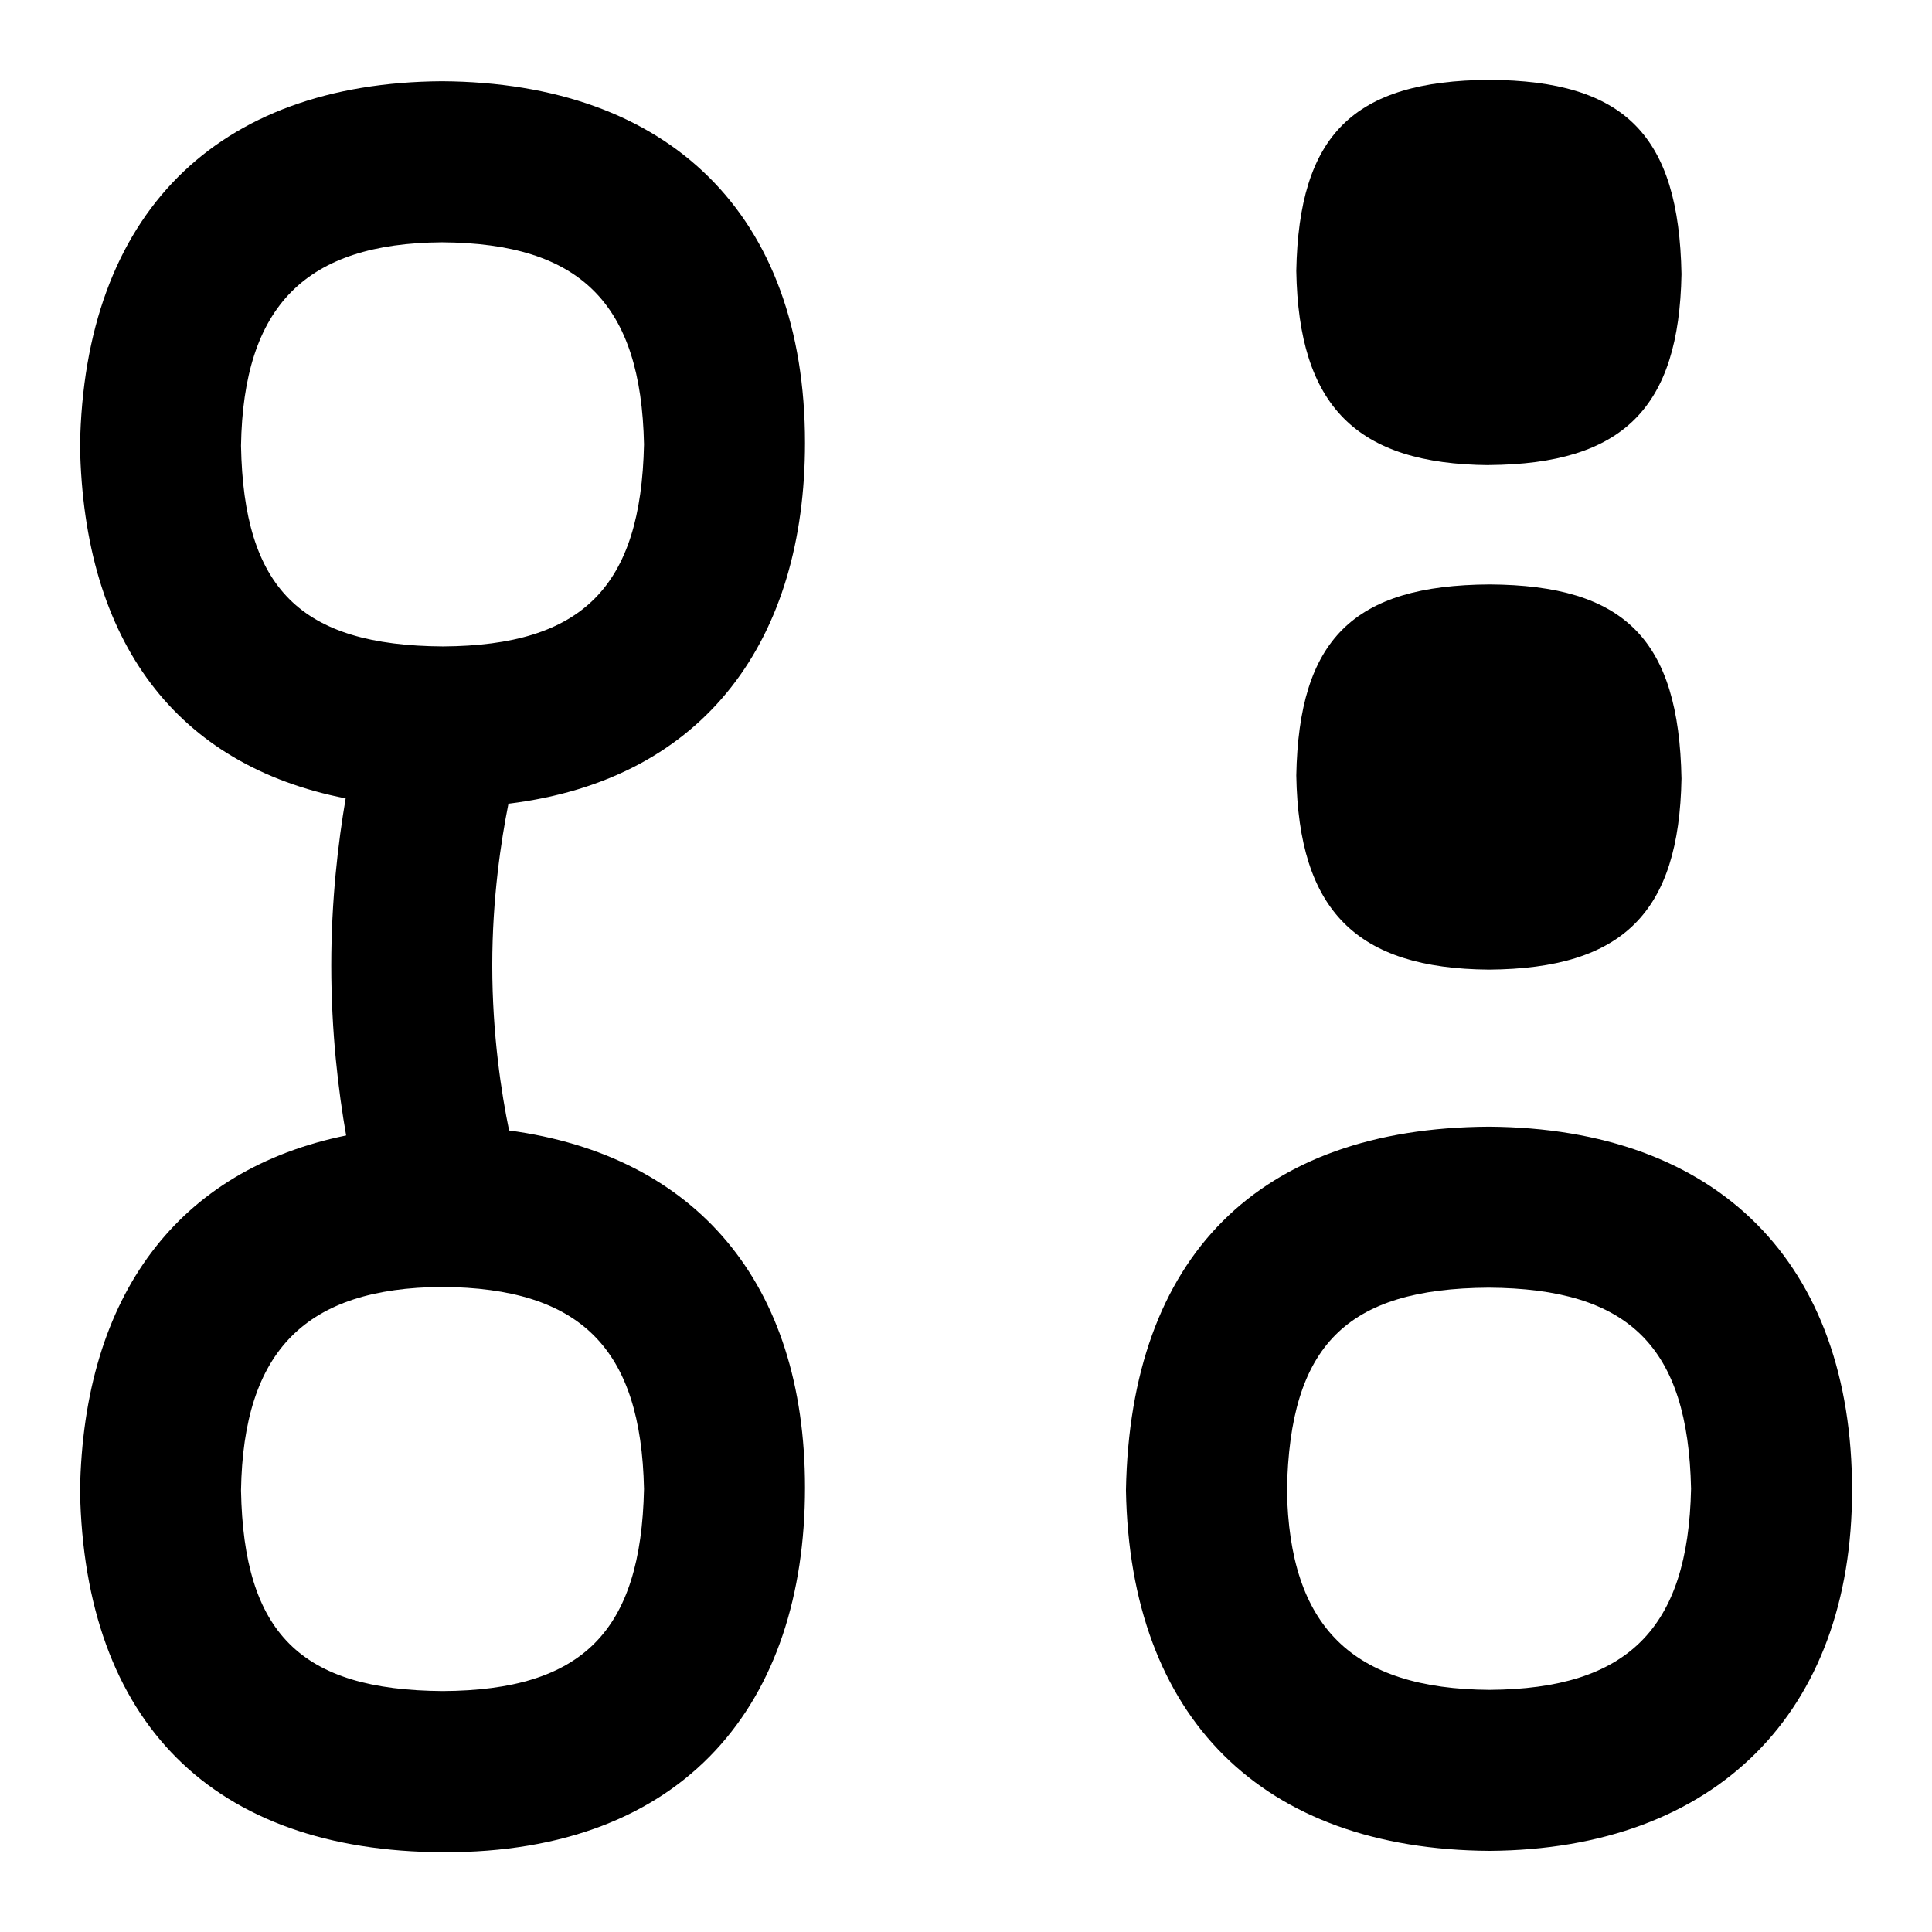 <?xml version="1.0" encoding="UTF-8"?>
<svg xmlns="http://www.w3.org/2000/svg" id="Layer_1" data-name="Layer 1" viewBox="0 0 24 24">
  <path d="M10,5.502c0-2.839-1.689-4.476-4.51-4.493-2.809,.018-4.447,1.656-4.496,4.53,.045,2.445,1.203,3.968,3.3,4.379-.093,.544-.179,1.264-.179,2.075,0,.833,.089,1.566,.185,2.112-2.077,.423-3.264,1.972-3.306,4.412,.053,2.88,1.65,4.481,4.509,4.492,3.023,.012,4.497-1.867,4.497-4.529,0-2.547-1.36-4.126-3.676-4.437-.094-.454-.209-1.189-.209-2.051,0-.83,.109-1.548,.201-2.008,2.474-.303,3.684-2.072,3.684-4.482Zm-2,12.995c-.037,1.772-.765,2.5-2.497,2.51-1.772-.011-2.476-.72-2.509-2.493,.029-1.737,.804-2.516,2.497-2.527,1.722,.011,2.473,.762,2.509,2.51Zm-2.497-10.467c-1.772-.011-2.476-.72-2.509-2.493,.029-1.737,.804-2.516,2.497-2.527,1.722,.011,2.473,.762,2.509,2.51-.037,1.772-.765,2.5-2.497,2.51Z"/>
  <path d="M18.491,13.996c-2.852,.017-4.451,1.608-4.504,4.515,.049,2.83,1.69,4.463,4.516,4.481,2.812-.018,4.504-1.72,4.504-4.48,0-2.808-1.651-4.499-4.516-4.516Zm.013,6.996c-1.711-.011-2.487-.787-2.517-2.479,.033-1.8,.738-2.506,2.504-2.517,1.749,.01,2.479,.734,2.516,2.498-.036,1.74-.789,2.487-2.503,2.498Z"/>
  <path d="M18.496,12.045c1.669-.012,2.362-.712,2.392-2.373-.032-1.726-.704-2.403-2.386-2.412-1.694,.01-2.367,.686-2.399,2.373,.029,1.678,.745,2.399,2.392,2.412Z"/>
  <path d="M18.496,5.777c1.669-.012,2.362-.712,2.392-2.372-.032-1.726-.704-2.403-2.386-2.413-1.694,.01-2.367,.687-2.399,2.374,.029,1.677,.745,2.399,2.392,2.412Z"/>
</svg>
